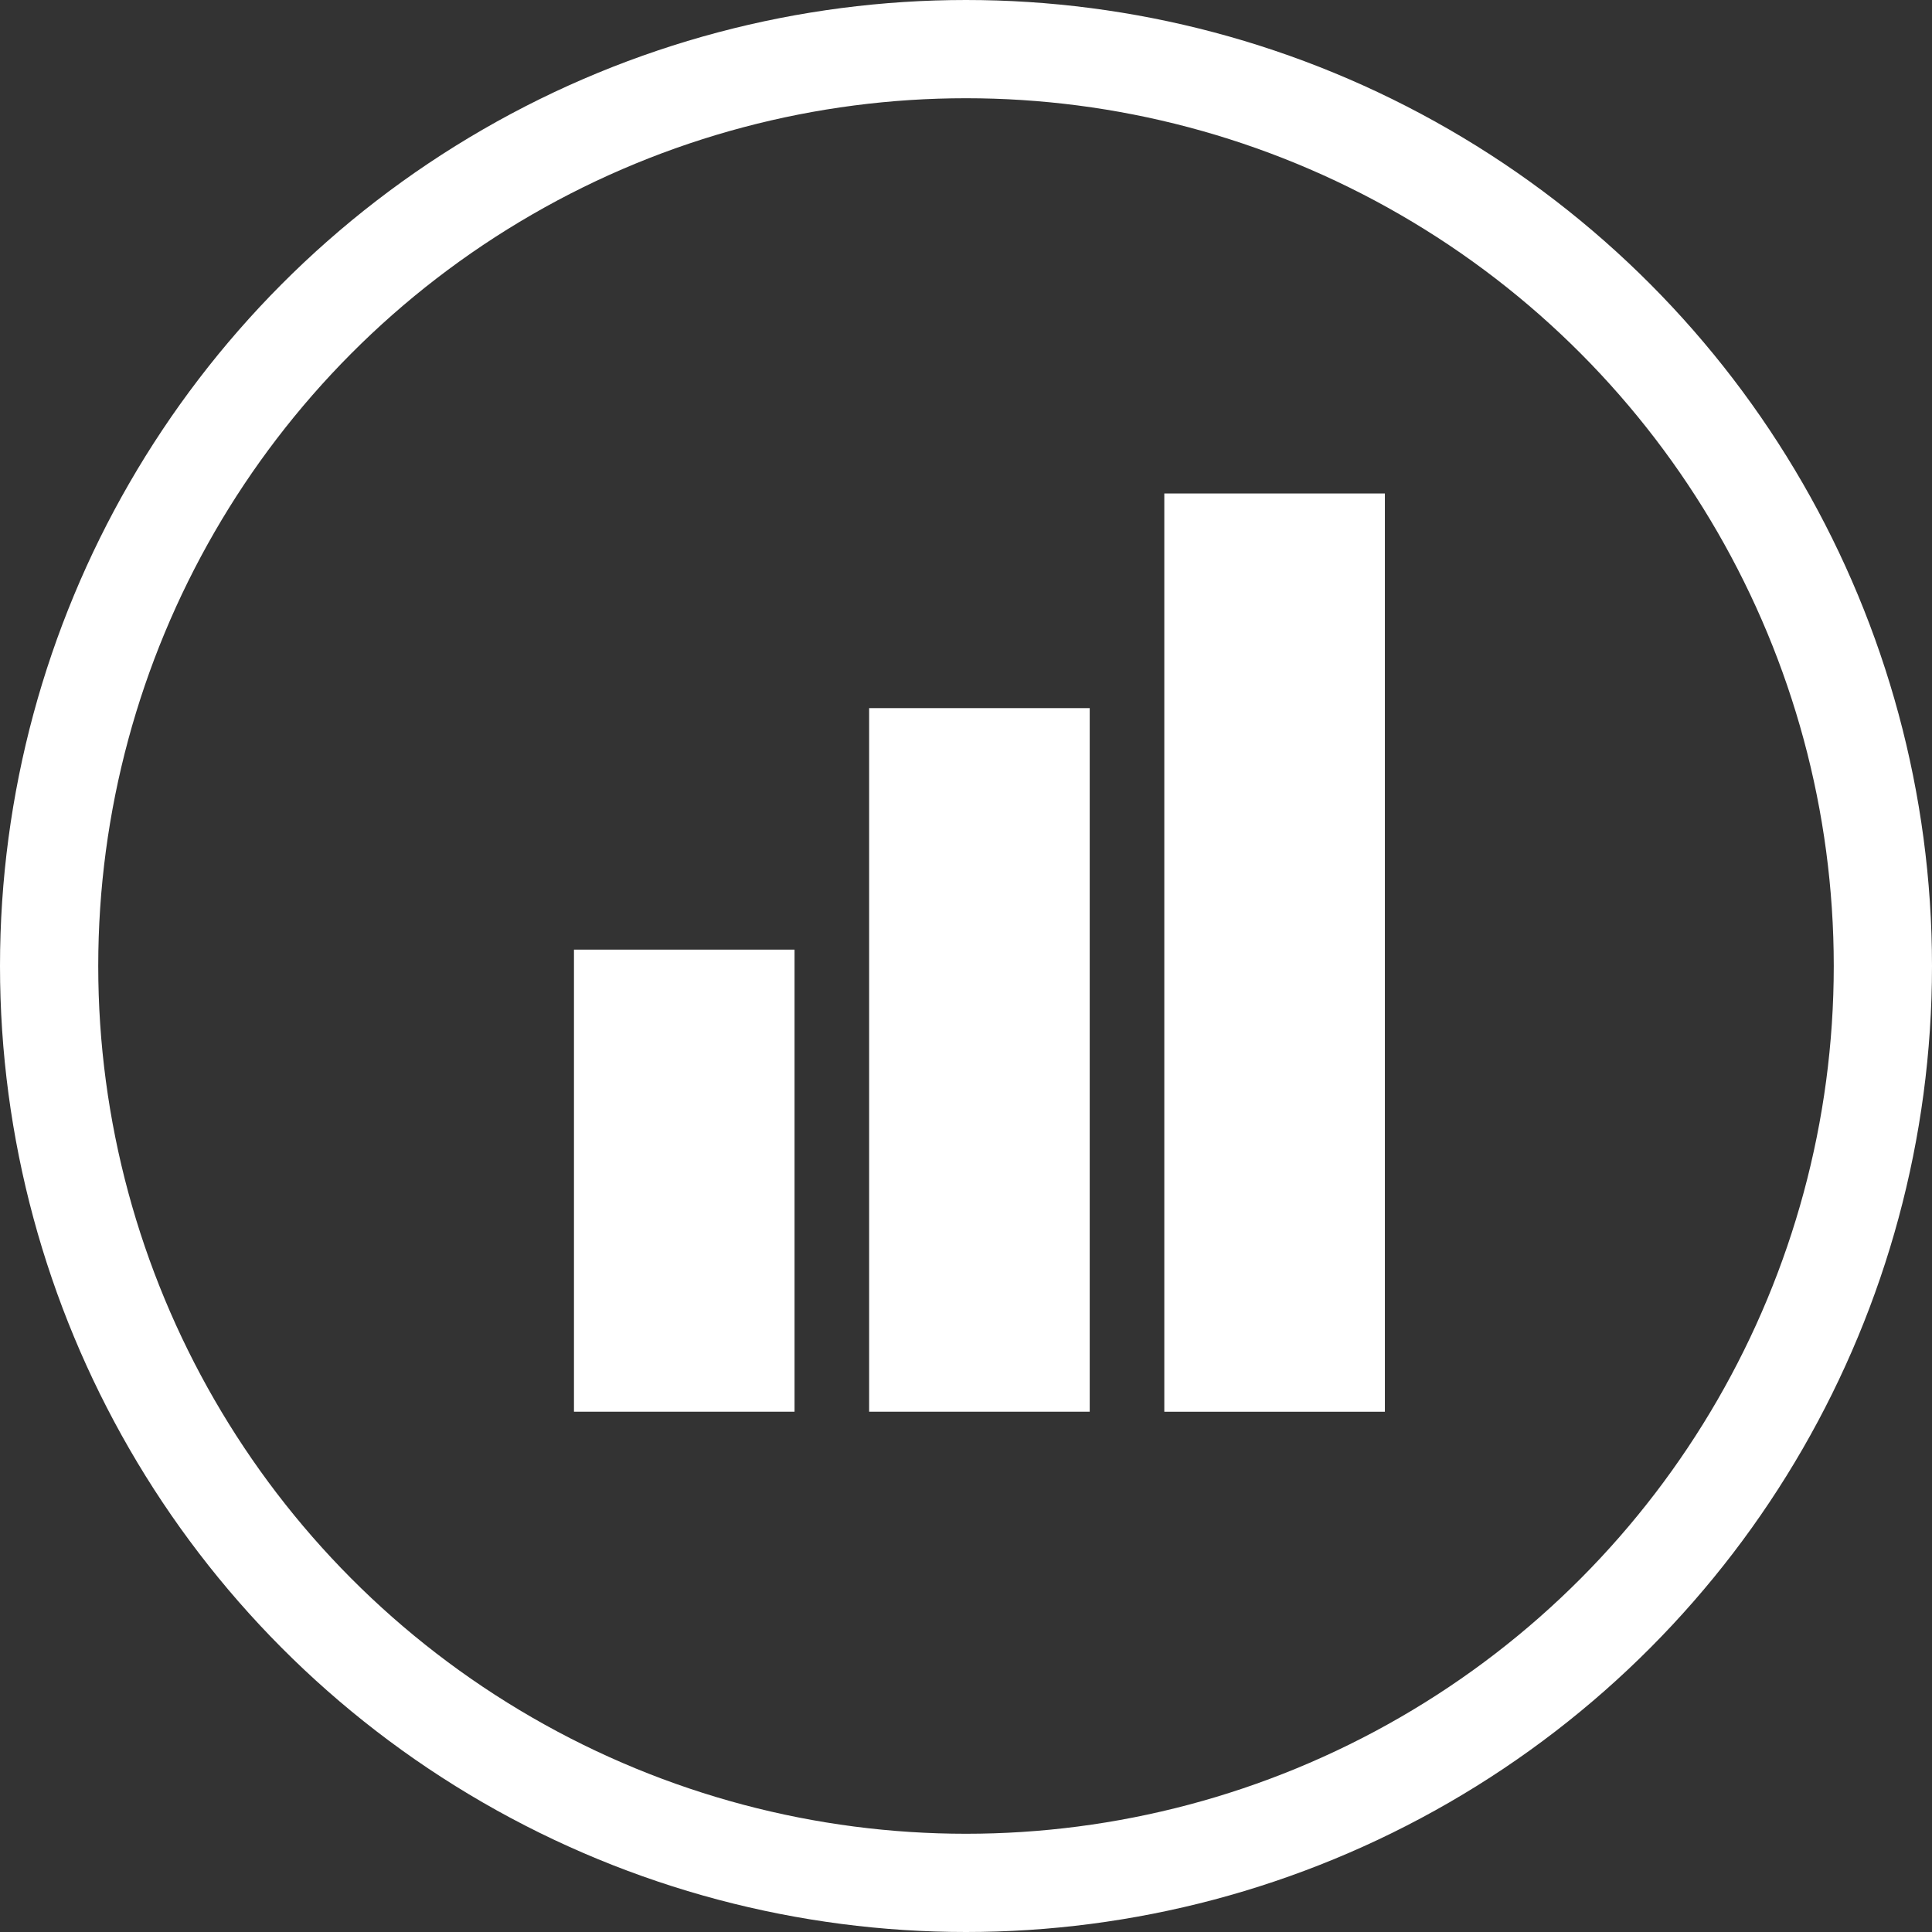 <svg width="59" height="59" viewBox="0 0 59 59" fill="none" xmlns="http://www.w3.org/2000/svg">
<rect x="0" y="0" width="59" height="59" fill="#333333" stroke="none"/>
<circle cx="29.5" cy="29.5" r="28" stroke="white" stroke-width="3"/>
<rect x="18.028" y="29.5" width="5.736" height="13.111" fill="white"/>
<rect x="18.028" y="29.5" width="5.736" height="13.111" stroke="white"/>
<rect x="27.042" y="22.125" width="5.736" height="20.486" fill="white"/>
<rect x="27.042" y="22.125" width="5.736" height="20.486" stroke="white"/>
<rect x="36.056" y="15.57" width="5.736" height="27.042" fill="white"/>
<rect x="36.056" y="15.57" width="5.736" height="27.042" stroke="white"/>
</svg>
